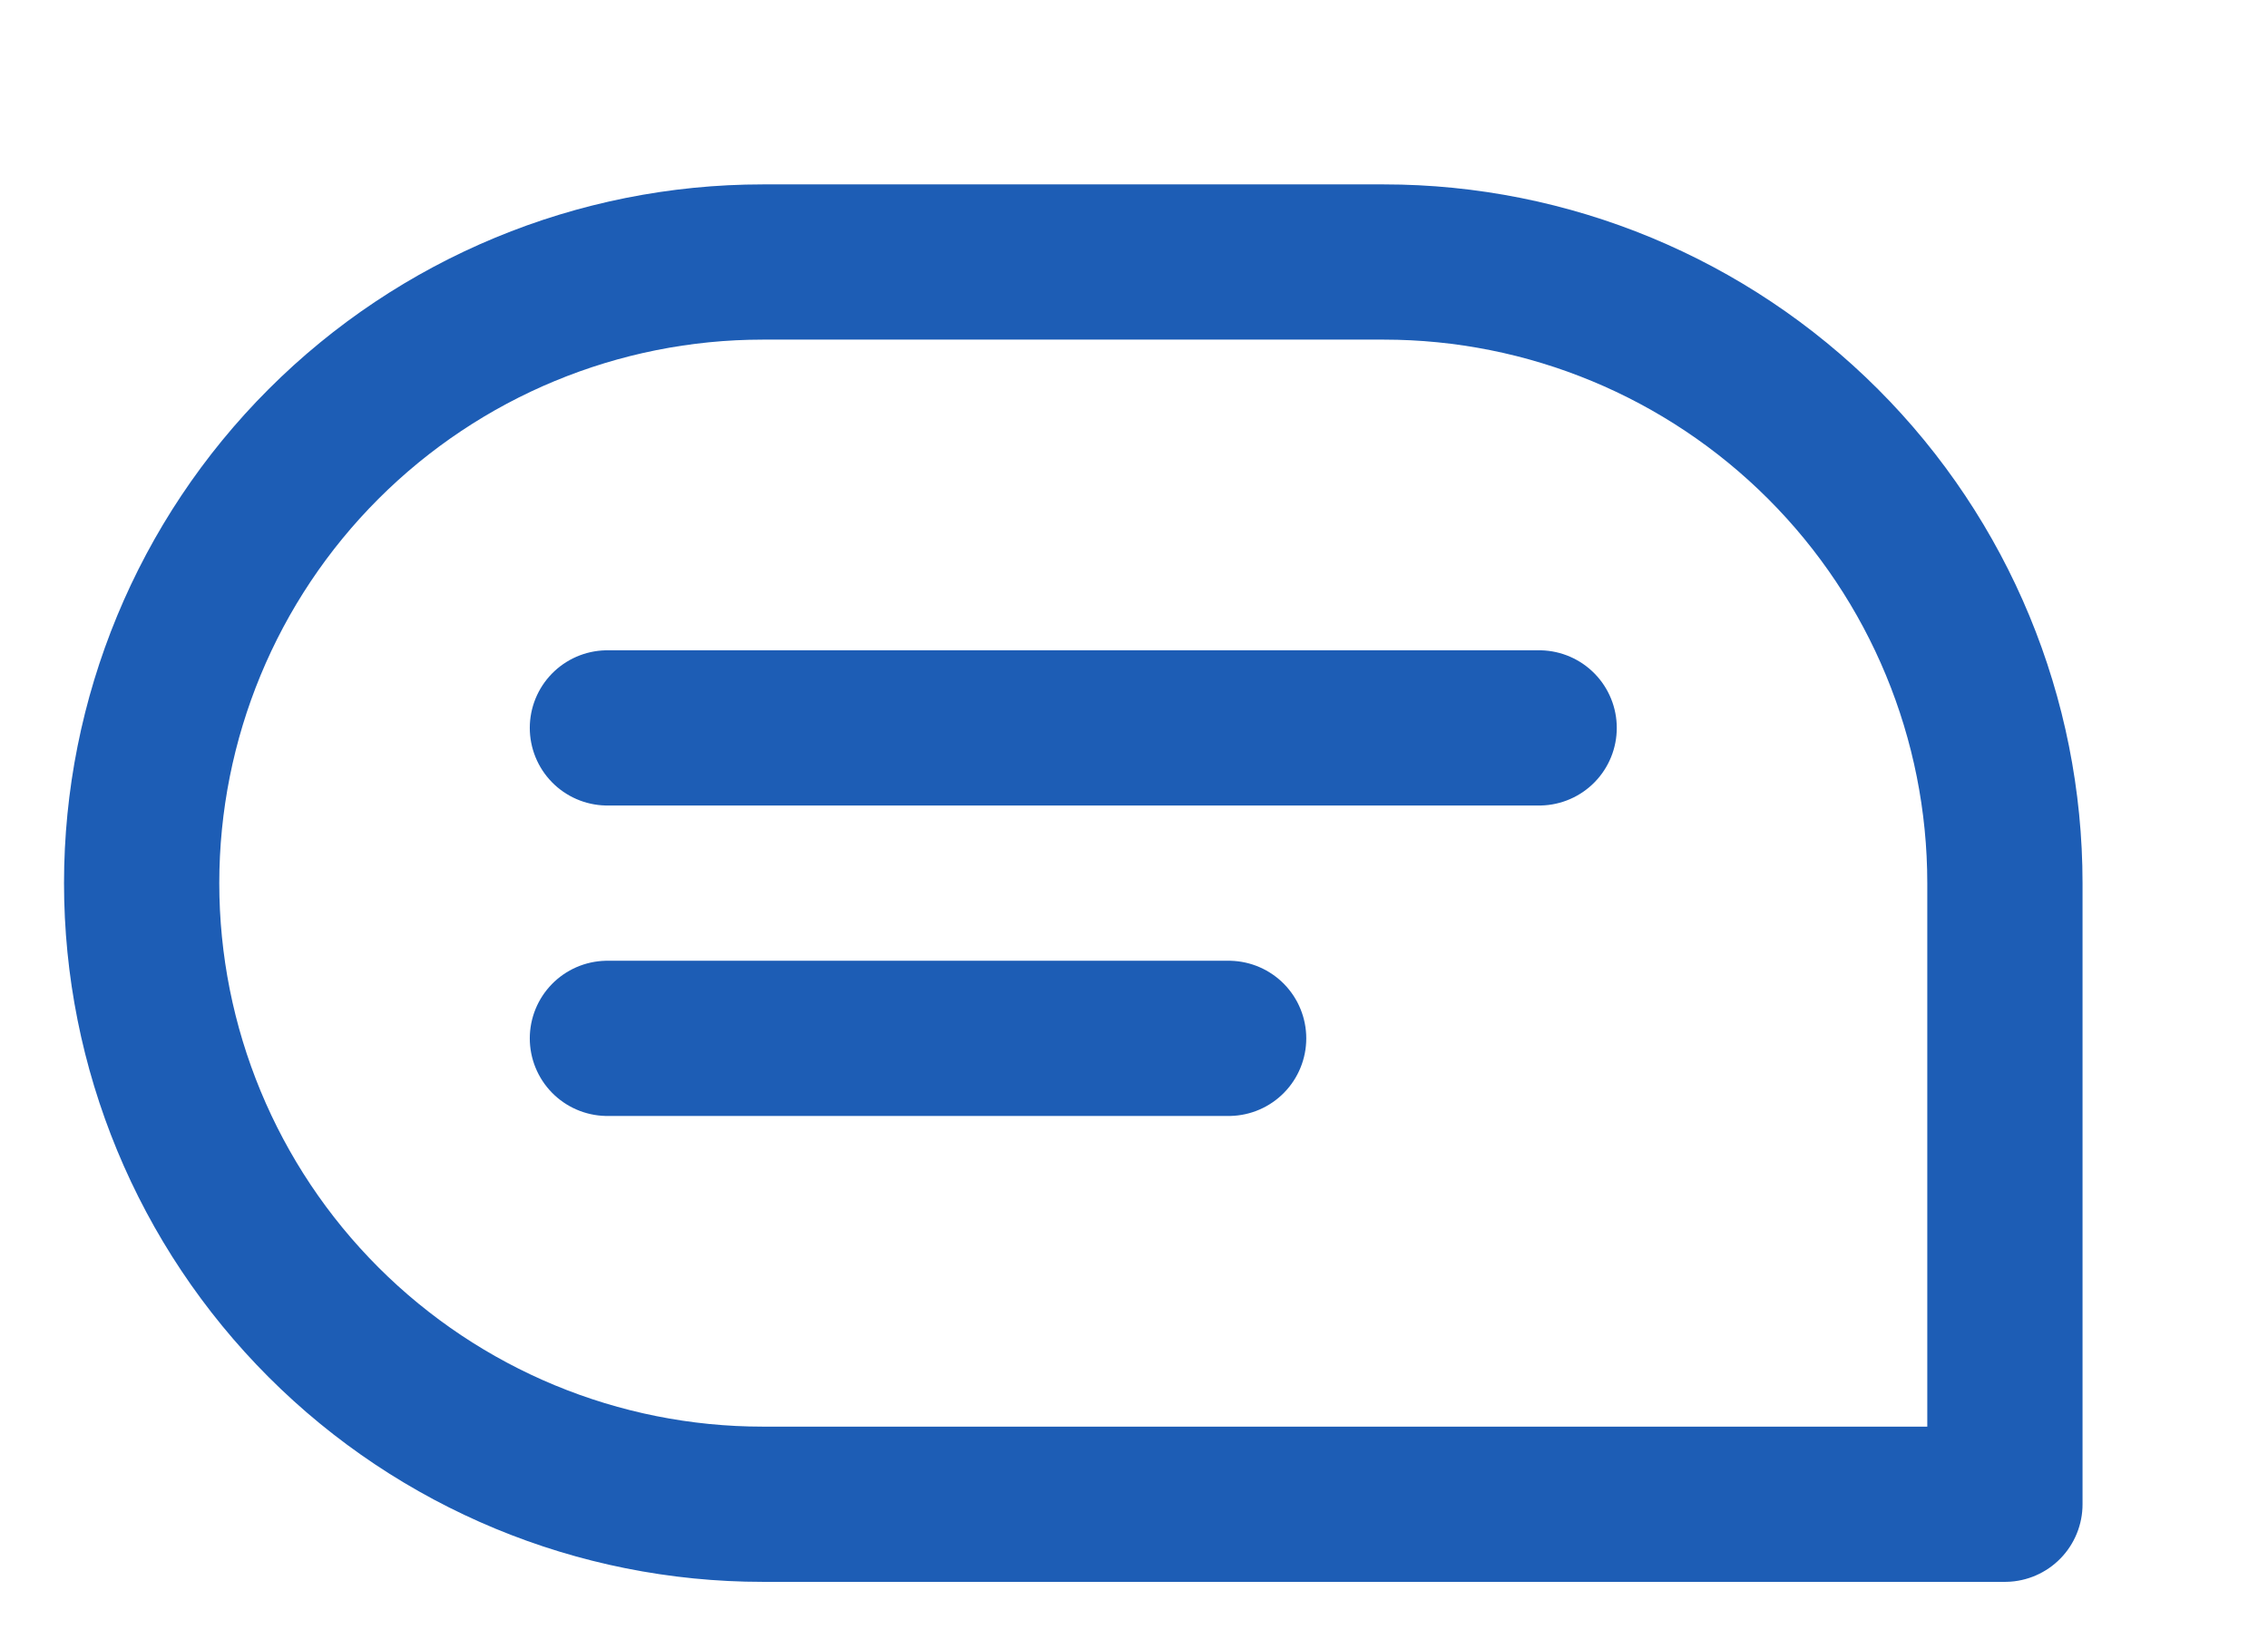 <svg width="11" height="8" viewBox="0 0 11 8" fill="none" xmlns="http://www.w3.org/2000/svg">
<path d="M2.946 3.531H7.465" stroke="#1D5DB5" stroke-width="0.753" stroke-linecap="round" stroke-linejoin="round"/>
<path d="M2.946 5.037H5.959" stroke="#1D5DB5" stroke-width="0.753" stroke-linecap="round" stroke-linejoin="round"/>
<path d="M9.724 7.297H3.699C2.9 7.297 2.134 6.979 1.569 6.414C1.004 5.849 0.687 5.083 0.687 4.284C0.687 3.485 1.004 2.719 1.569 2.154C2.134 1.589 2.9 1.271 3.699 1.271H6.712C7.511 1.271 8.277 1.589 8.842 2.154C9.407 2.719 9.724 3.485 9.724 4.284V7.297Z" stroke="#1D5DB5" stroke-width="0.753" stroke-linecap="round" stroke-linejoin="round"/>
</svg>
